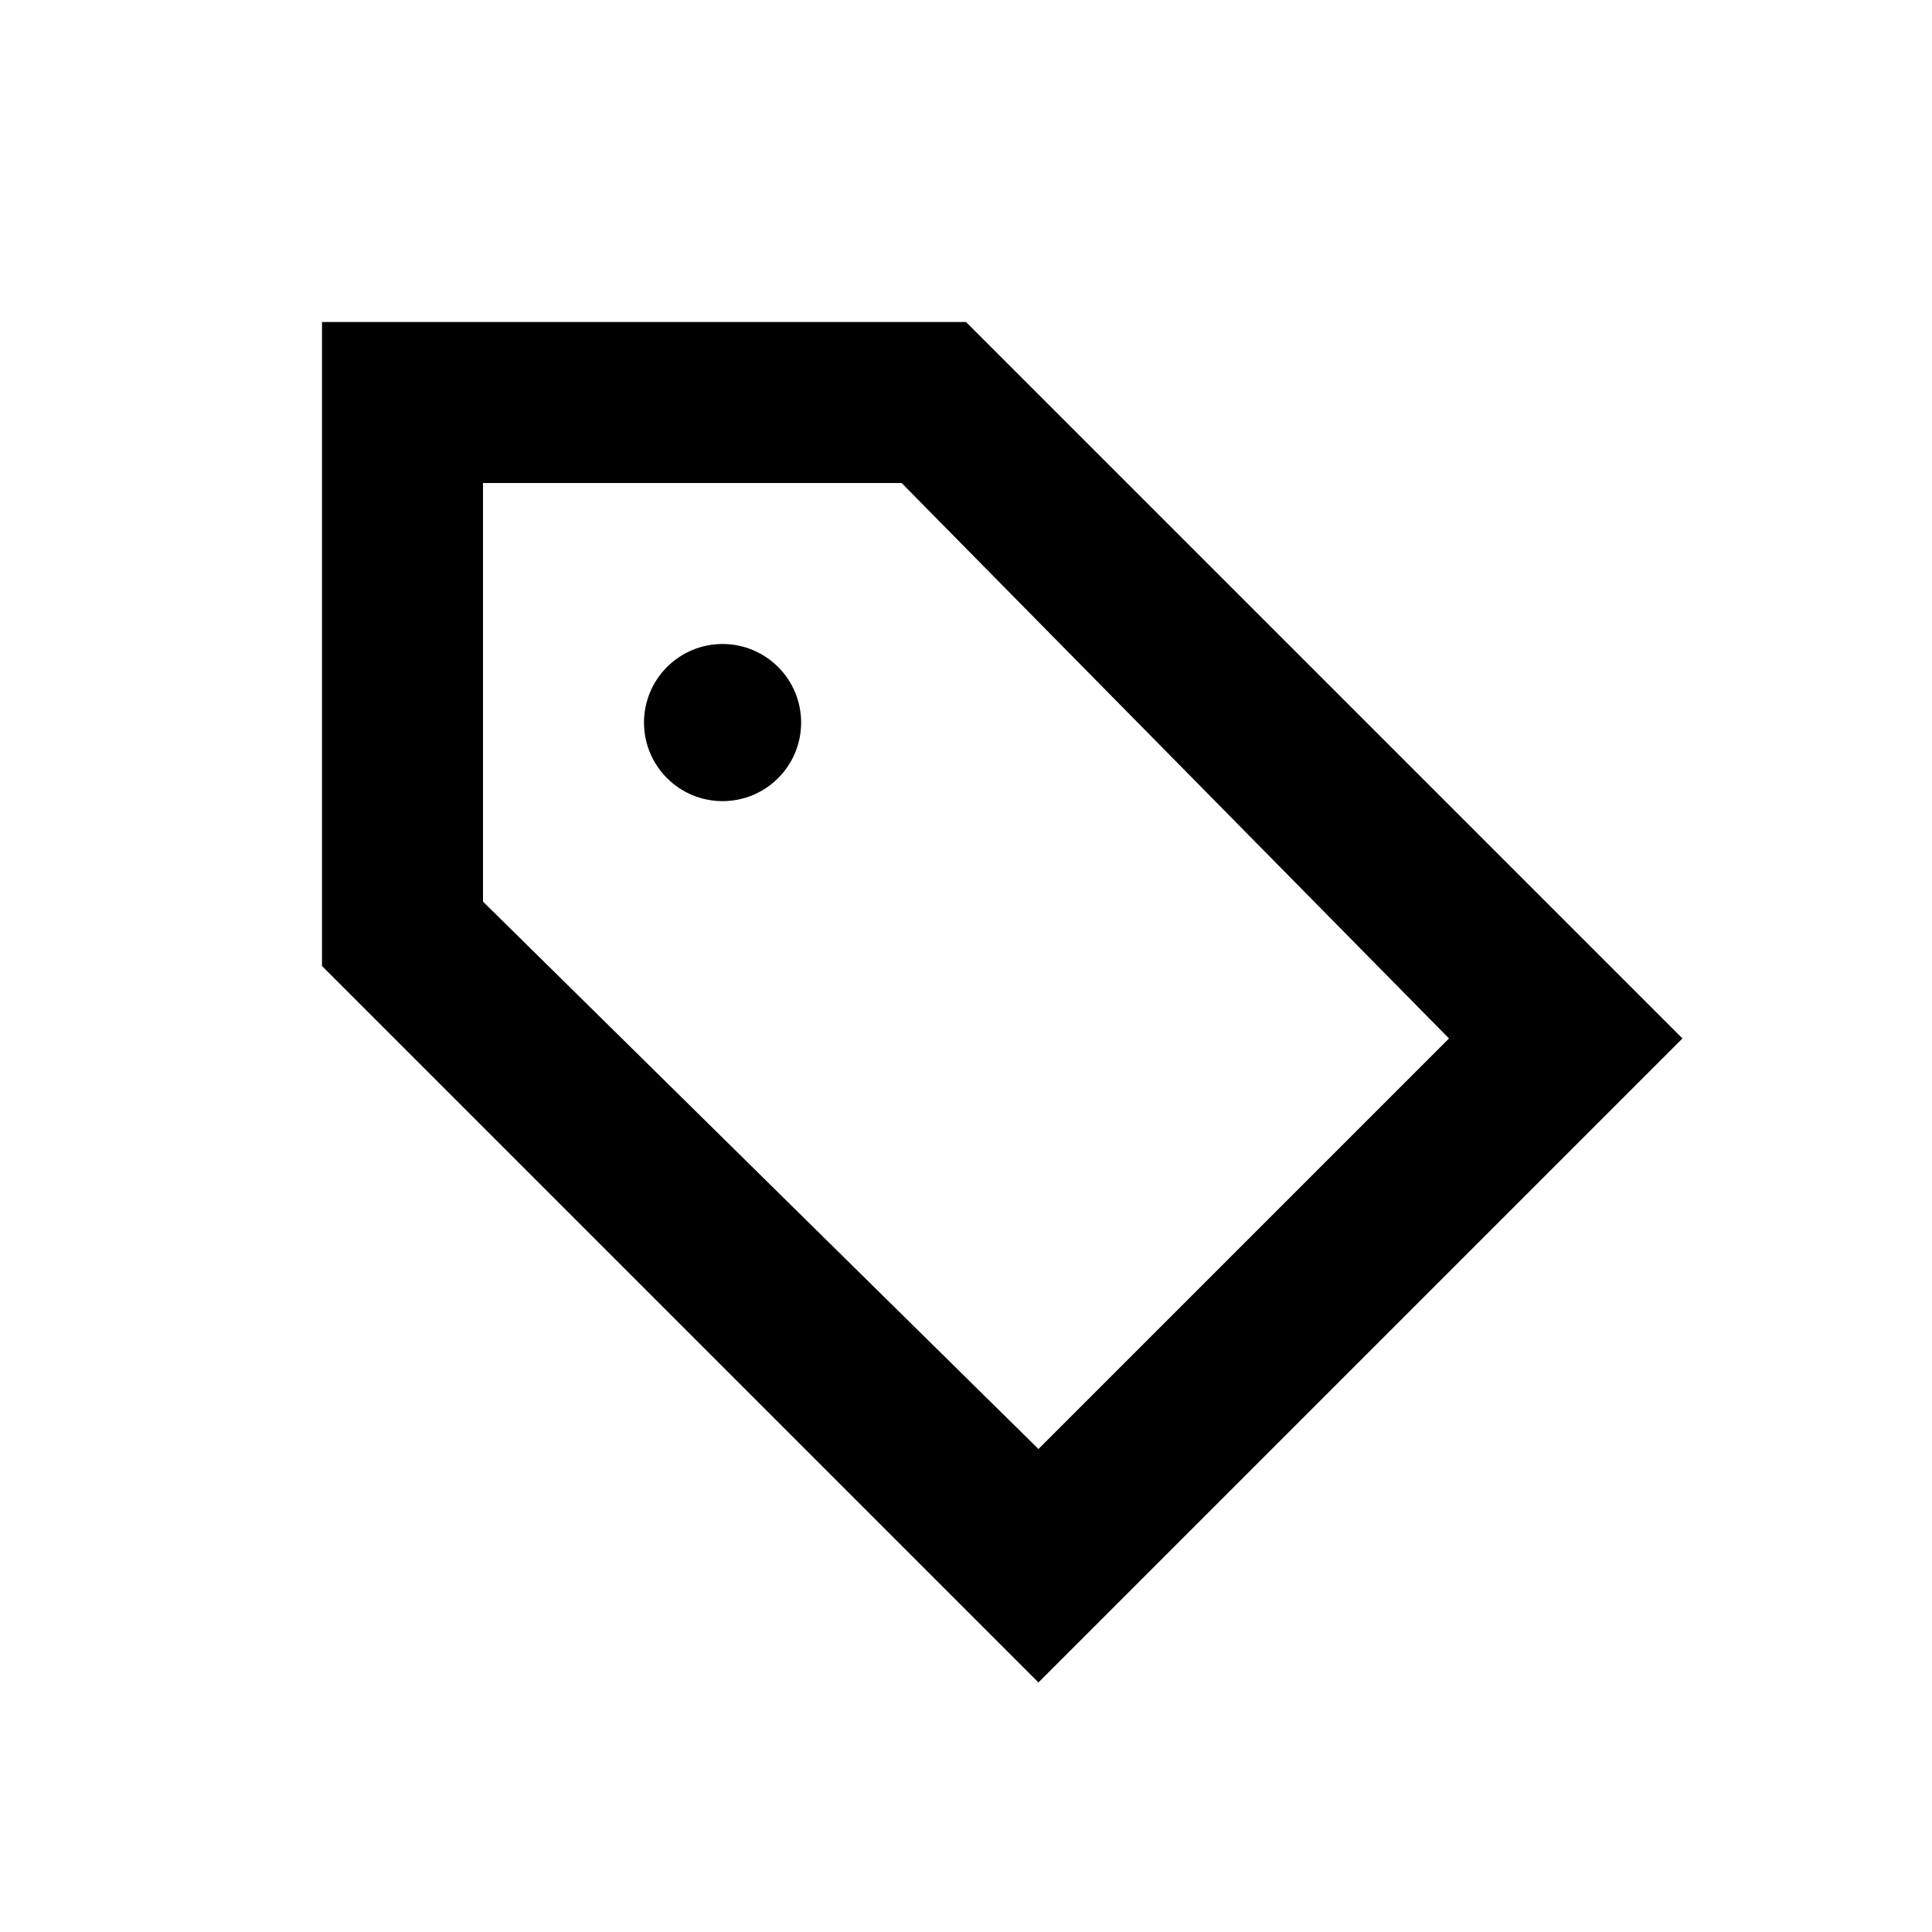 <svg width="240" height="240" viewBox="0 0 240 240" fill="none" xmlns="http://www.w3.org/2000/svg">
<path d="M89.76 99.52C95.15 99.52 99.52 95.15 99.52 89.76C99.52 84.37 95.15 80 89.76 80C84.37 80 80 84.37 80 89.76C80 95.15 84.37 99.52 89.76 99.52Z" fill="black"/>
<path fill-rule="evenodd" clip-rule="evenodd" d="M120 40L209 129L129 209L40 120V40H120ZM60 112L129 180L180 129L112 60H60V112Z" fill="black"/>
</svg>
